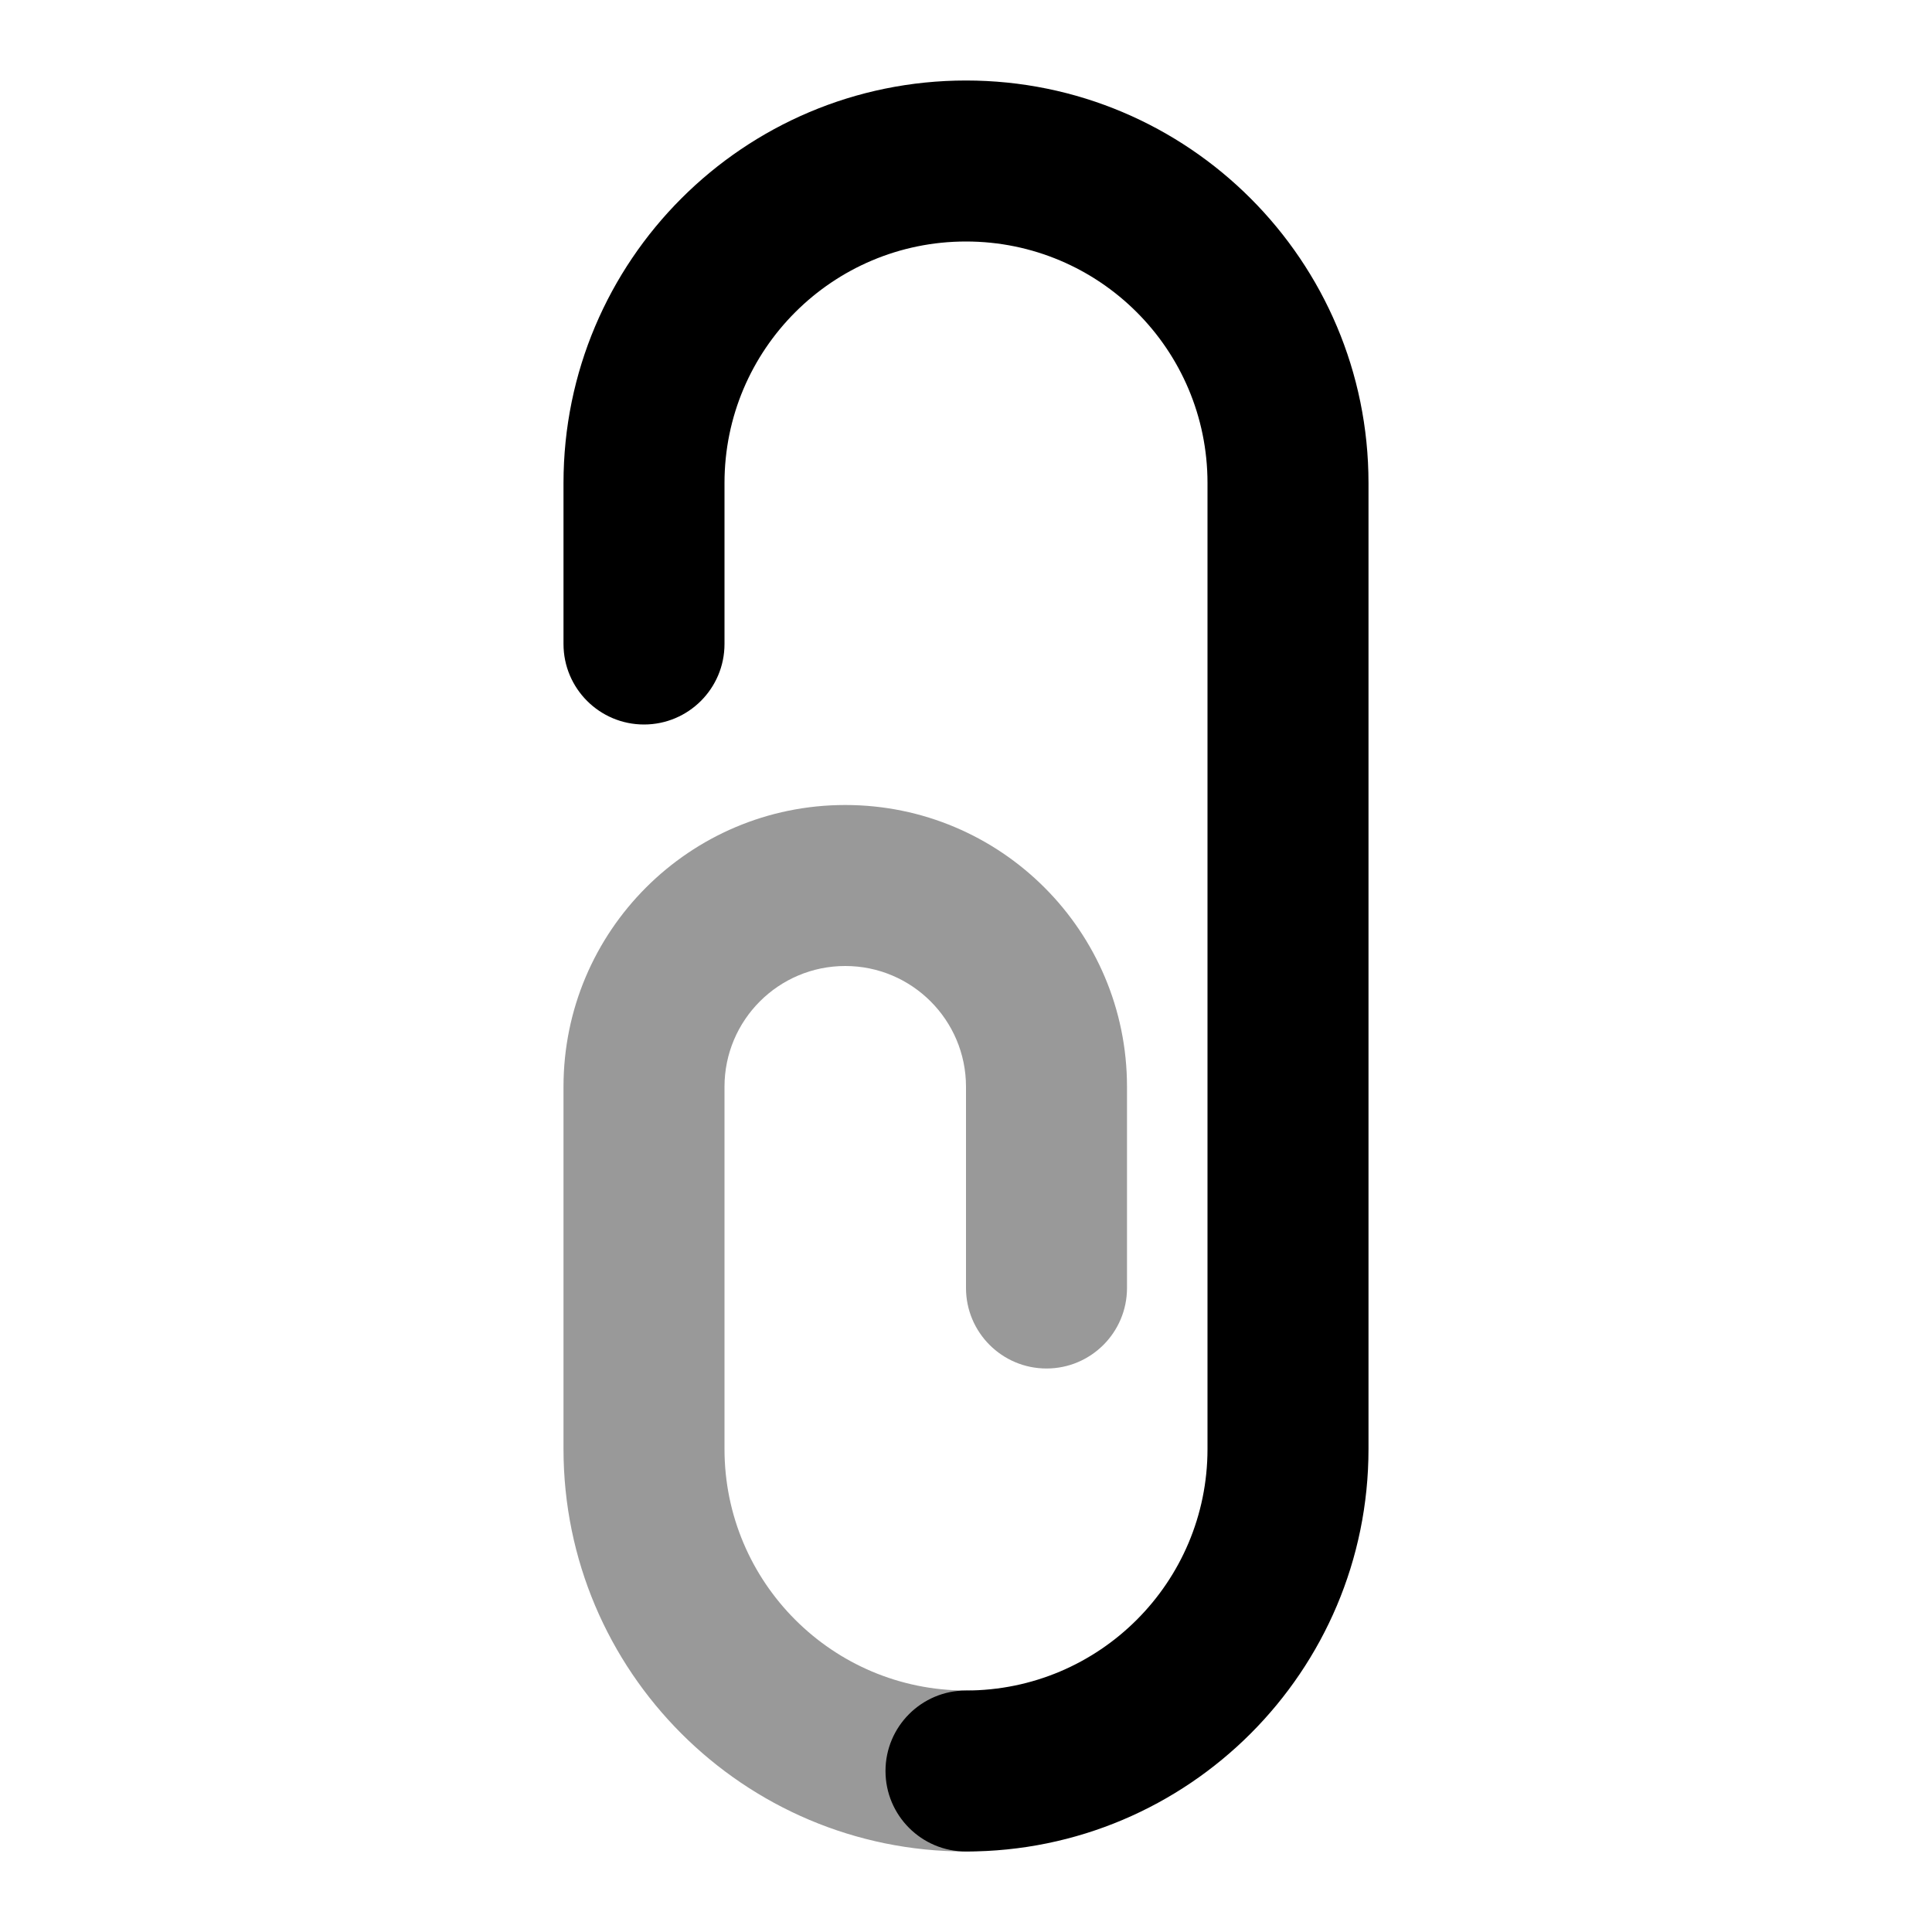 <svg width="24" height="24" viewBox="0 0 24 24" xmlns="http://www.w3.org/2000/svg">
<path fill-rule="evenodd" clip-rule="evenodd" d="M12 3C10.343 3 9 4.343 9 6V8C9 8.552 8.552 9 8 9C7.448 9 7 8.552 7 8V6C7 3.239 9.239 1 12 1C14.761 1 17 3.239 17 6V18C17 20.761 14.761 23 12 23C11.448 23 11 22.552 11 22C11 21.448 11.448 21 12 21C13.657 21 15 19.657 15 18V6C15 4.343 13.657 3 12 3Z" fill="currentColor"/>
<path opacity="0.4" fill-rule="evenodd" clip-rule="evenodd" d="M10.5 12C9.672 12 9 12.672 9 13.5V18C9 19.657 10.343 21 12 21C12.552 21 13 21.448 13 22C13 22.552 12.552 23 12 23C9.239 23 7 20.761 7 18V13.5C7 11.567 8.567 10 10.5 10C12.433 10 14 11.567 14 13.5V16C14 16.552 13.552 17 13 17C12.448 17 12 16.552 12 16V13.5C12 12.672 11.328 12 10.5 12Z" fill="currentColor"/>
</svg>
